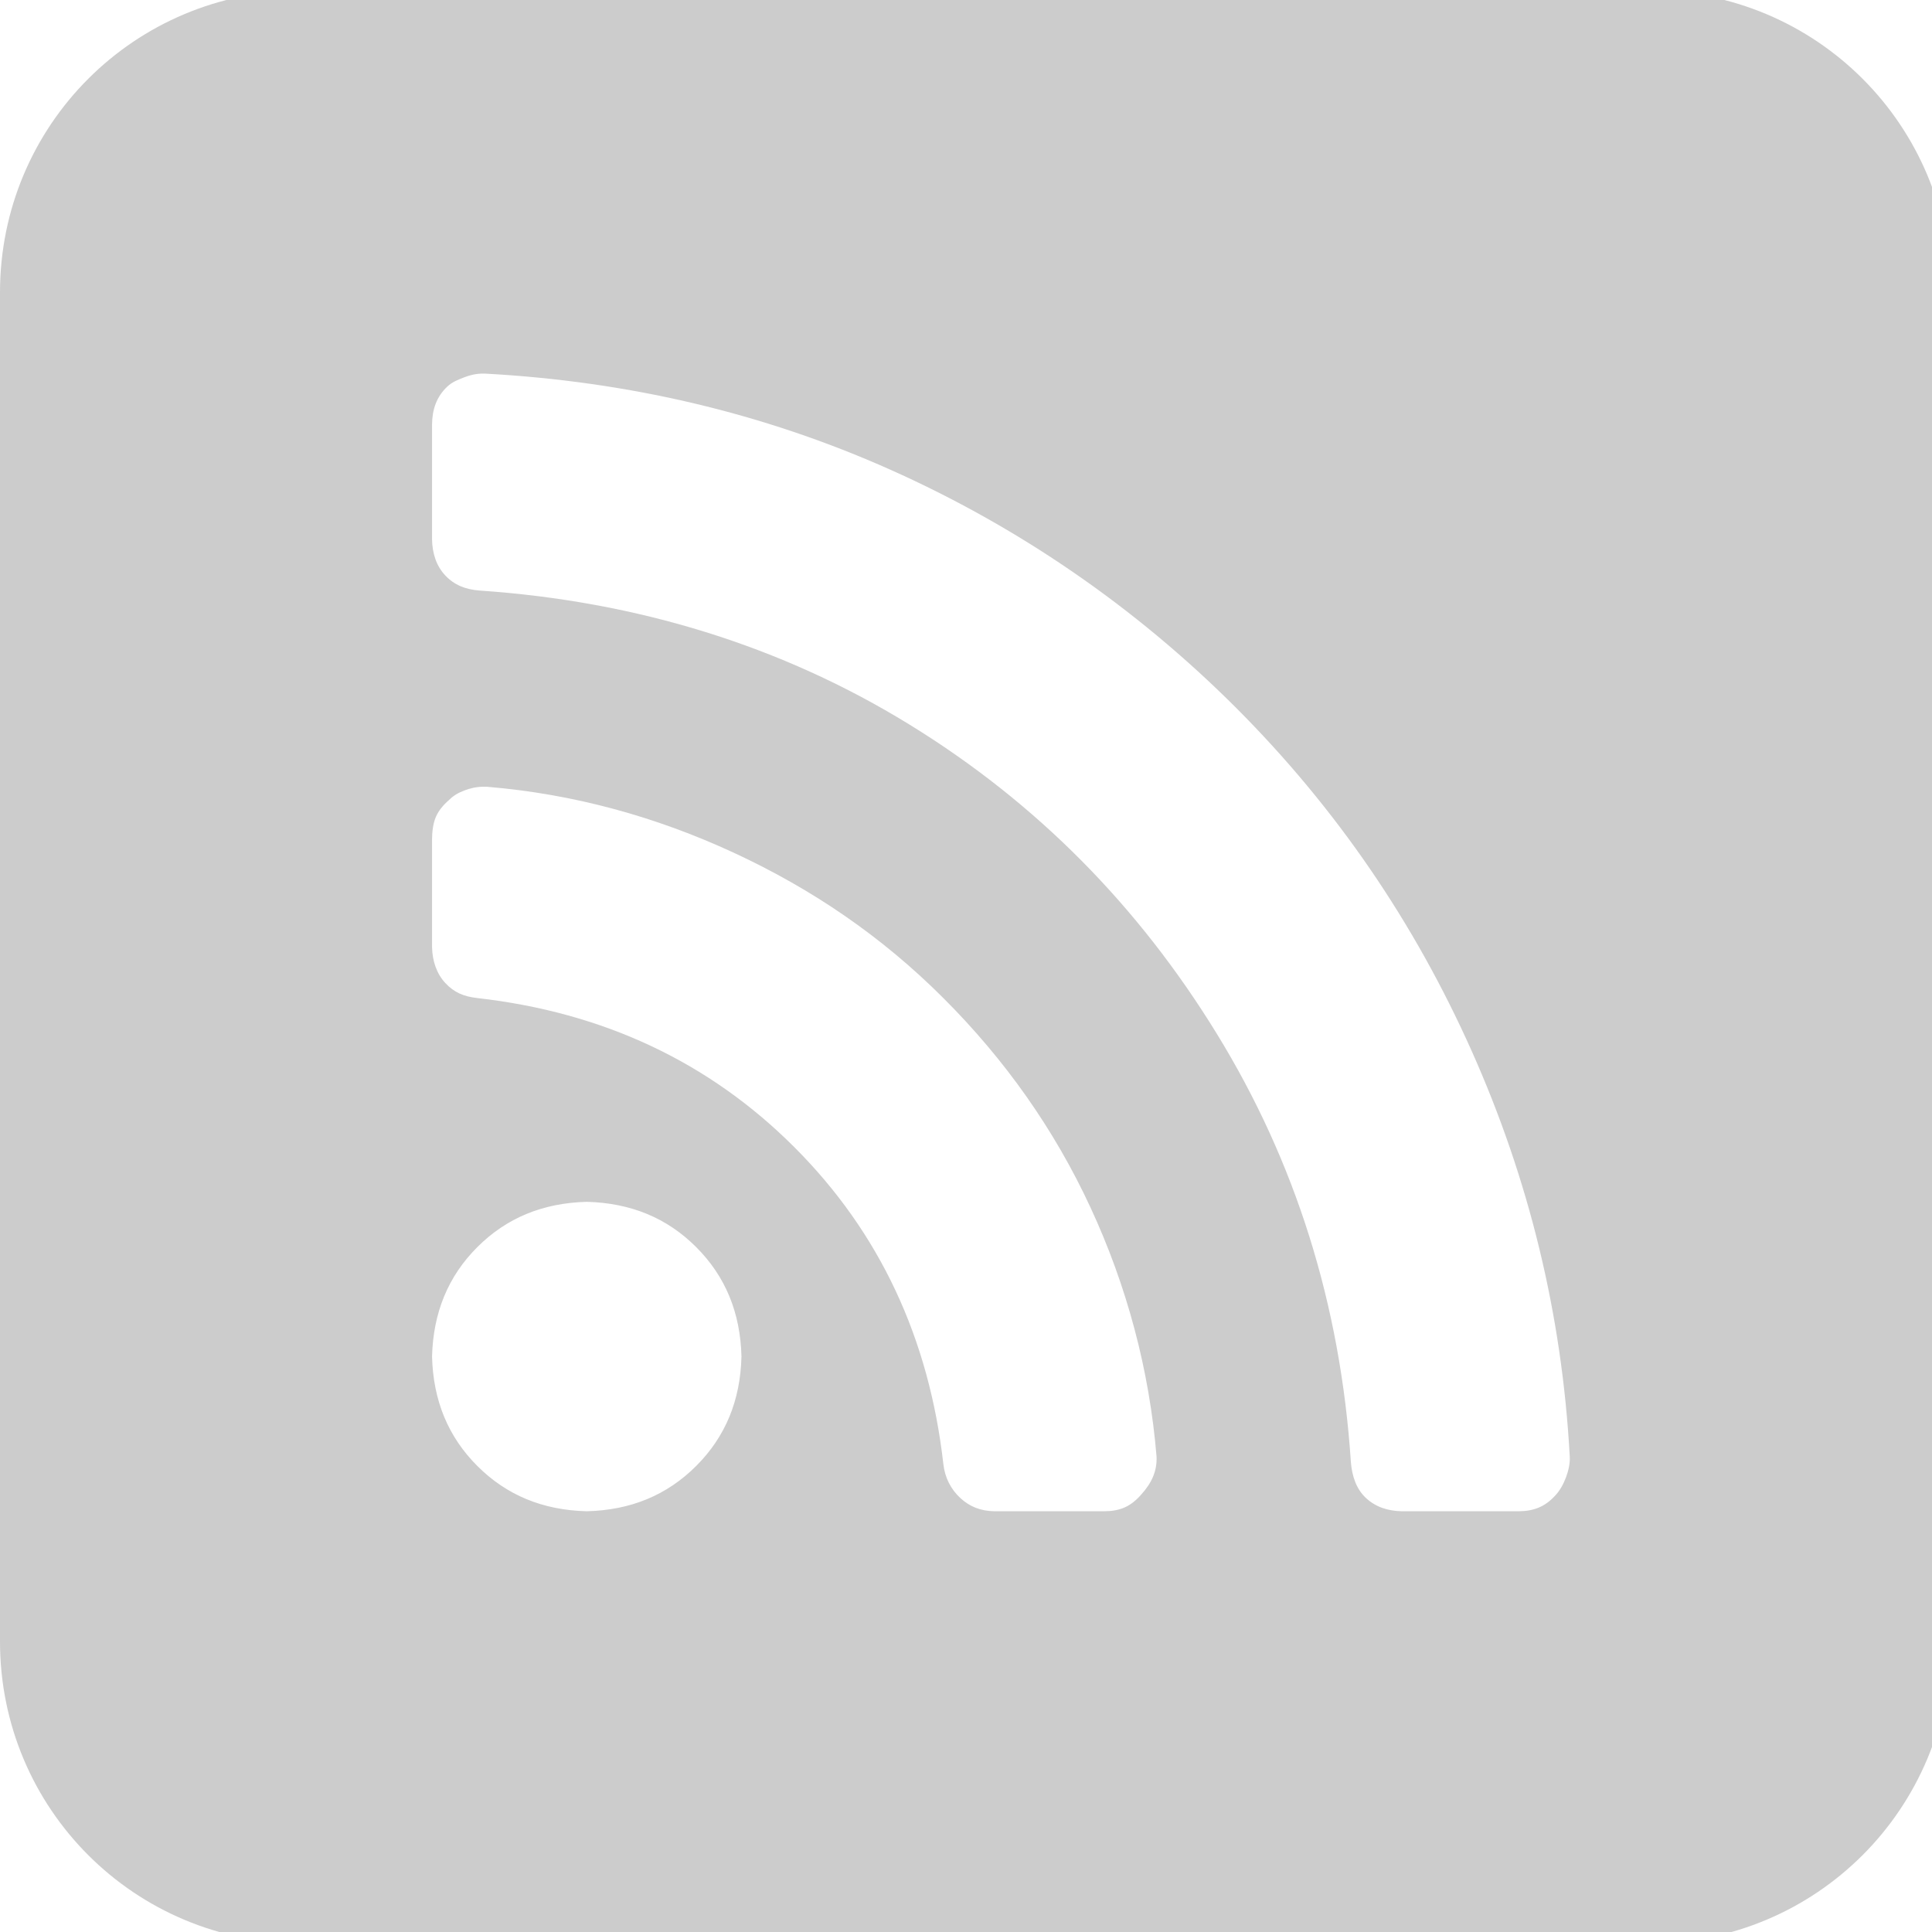 <?xml version="1.0" encoding="UTF-8" standalone="no"?>
<!-- Created with Inkscape (http://www.inkscape.org/) -->

<svg
   xmlns:dc="http://purl.org/dc/elements/1.1/"
   xmlns:cc="http://creativecommons.org/ns#"
   xmlns:rdf="http://www.w3.org/1999/02/22-rdf-syntax-ns#"
   xmlns:svg="http://www.w3.org/2000/svg"
   xmlns="http://www.w3.org/2000/svg"
   xmlns:sodipodi="http://sodipodi.sourceforge.net/DTD/sodipodi-0.dtd"
   xmlns:inkscape="http://www.inkscape.org/namespaces/inkscape"
   width="32px"
   height="32px"
   id="svg4438"
   version="1.1"
   inkscape:version="0.48.4 r9939"
   sodipodi:docname="twitter.svg">
  <defs
     id="defs4440" />
  <sodipodi:namedview
     id="base"
     pagecolor="#ffffff"
     bordercolor="#666666"
     borderopacity="1.0"
     inkscape:pageopacity="0.0"
     inkscape:pageshadow="2"
     inkscape:zoom="5.598901"
     inkscape:cx="16"
     inkscape:cy="16"
     inkscape:current-layer="layer1"
     showgrid="true"
     inkscape:grid-bbox="true"
     inkscape:document-units="px"
     inkscape:window-width="1050"
     inkscape:window-height="644"
     inkscape:window-x="50"
     inkscape:window-y="50"
     inkscape:window-maximized="0" />
  <g
     id="layer1"
     inkscape:label="Layer 1"
     inkscape:groupmode="layer">
    <path
       style="fill:#cccccc;fill-opacity:1;fill-rule:nonzero;stroke:none"
       d="M 5 -0.156 C 2.23 -0.156 -3.8684334e-018 2.074 0 4.844 L 0 27.188 C 0 29.957 2.23 32.188 5 32.188 L 27.312 32.188 C 30.082 32.188 32.312 29.957 32.312 27.188 L 32.312 4.844 C 32.312 2.074 30.082 -0.156 27.312 -0.156 L 5 -0.156 z M 8 6.188 C 8.013 6.188 8.018 6.188 8.031 6.188 C 10.392 6.316 12.631 6.835 14.75 7.781 C 16.869 8.728 18.791 10.044 20.469 11.719 C 22.144 13.396 23.428 15.287 24.375 17.406 C 25.322 19.526 25.872 21.764 26 24.125 C 26.007 24.24 25.978 24.36 25.938 24.469 C 25.897 24.577 25.837 24.693 25.75 24.781 C 25.585 24.958 25.402 25.029 25.156 25.031 L 23.219 25.031 C 22.985 25.026 22.785 24.961 22.625 24.812 C 22.465 24.664 22.394 24.451 22.375 24.219 C 22.202 21.599 21.454 19.239 20.156 17.125 C 18.858 15.011 17.176 13.3 15.062 12 C 12.949 10.7 10.557 9.959 7.938 9.781 C 7.705 9.762 7.524 9.689 7.375 9.531 C 7.226 9.373 7.161 9.164 7.156 8.938 L 7.156 7.031 C 7.158 6.786 7.23 6.571 7.406 6.406 C 7.488 6.326 7.586 6.29 7.688 6.25 C 7.789 6.21 7.892 6.188 8 6.188 z M 8 13.031 C 8.022 13.031 8.04 13.031 8.062 13.031 C 9.499 13.15 10.863 13.526 12.156 14.125 C 13.449 14.724 14.603 15.509 15.625 16.531 C 16.648 17.553 17.463 18.707 18.062 20 C 18.662 21.293 19.038 22.688 19.156 24.125 C 19.167 24.373 19.069 24.569 18.906 24.75 C 18.825 24.844 18.733 24.922 18.625 24.969 C 18.517 25.016 18.403 25.031 18.281 25.031 L 16.469 25.031 C 16.243 25.027 16.062 24.956 15.906 24.812 C 15.751 24.669 15.65 24.476 15.625 24.25 C 15.389 22.166 14.568 20.411 13.156 19 C 11.745 17.589 9.991 16.767 7.906 16.531 C 7.681 16.506 7.519 16.437 7.375 16.281 C 7.231 16.126 7.161 15.914 7.156 15.688 L 7.156 13.906 C 7.156 13.785 7.172 13.64 7.219 13.531 C 7.266 13.423 7.344 13.331 7.438 13.25 C 7.513 13.176 7.587 13.133 7.688 13.094 C 7.788 13.055 7.891 13.032 8 13.031 z M 9.719 19.906 C 10.447 19.925 11.047 20.172 11.531 20.656 C 12.015 21.14 12.263 21.741 12.281 22.469 C 12.263 23.197 12.015 23.797 11.531 24.281 C 11.047 24.765 10.447 25.013 9.719 25.031 C 8.99 25.013 8.39 24.765 7.906 24.281 C 7.422 23.797 7.175 23.197 7.156 22.469 C 7.175 21.741 7.422 21.14 7.906 20.656 C 8.39 20.172 8.99 19.925 9.719 19.906 z "
       id="rect4446" />
    <g
       style="font-size:24px;font-style:normal;font-variant:normal;font-weight:normal;font-stretch:normal;line-height:125%;letter-spacing:0px;word-spacing:0px;fill:#333333;fill-opacity:1;stroke:none;font-family:FontAwesome;-inkscape-font-specification:FontAwesome"
       id="text4448" />
  </g>
</svg>

